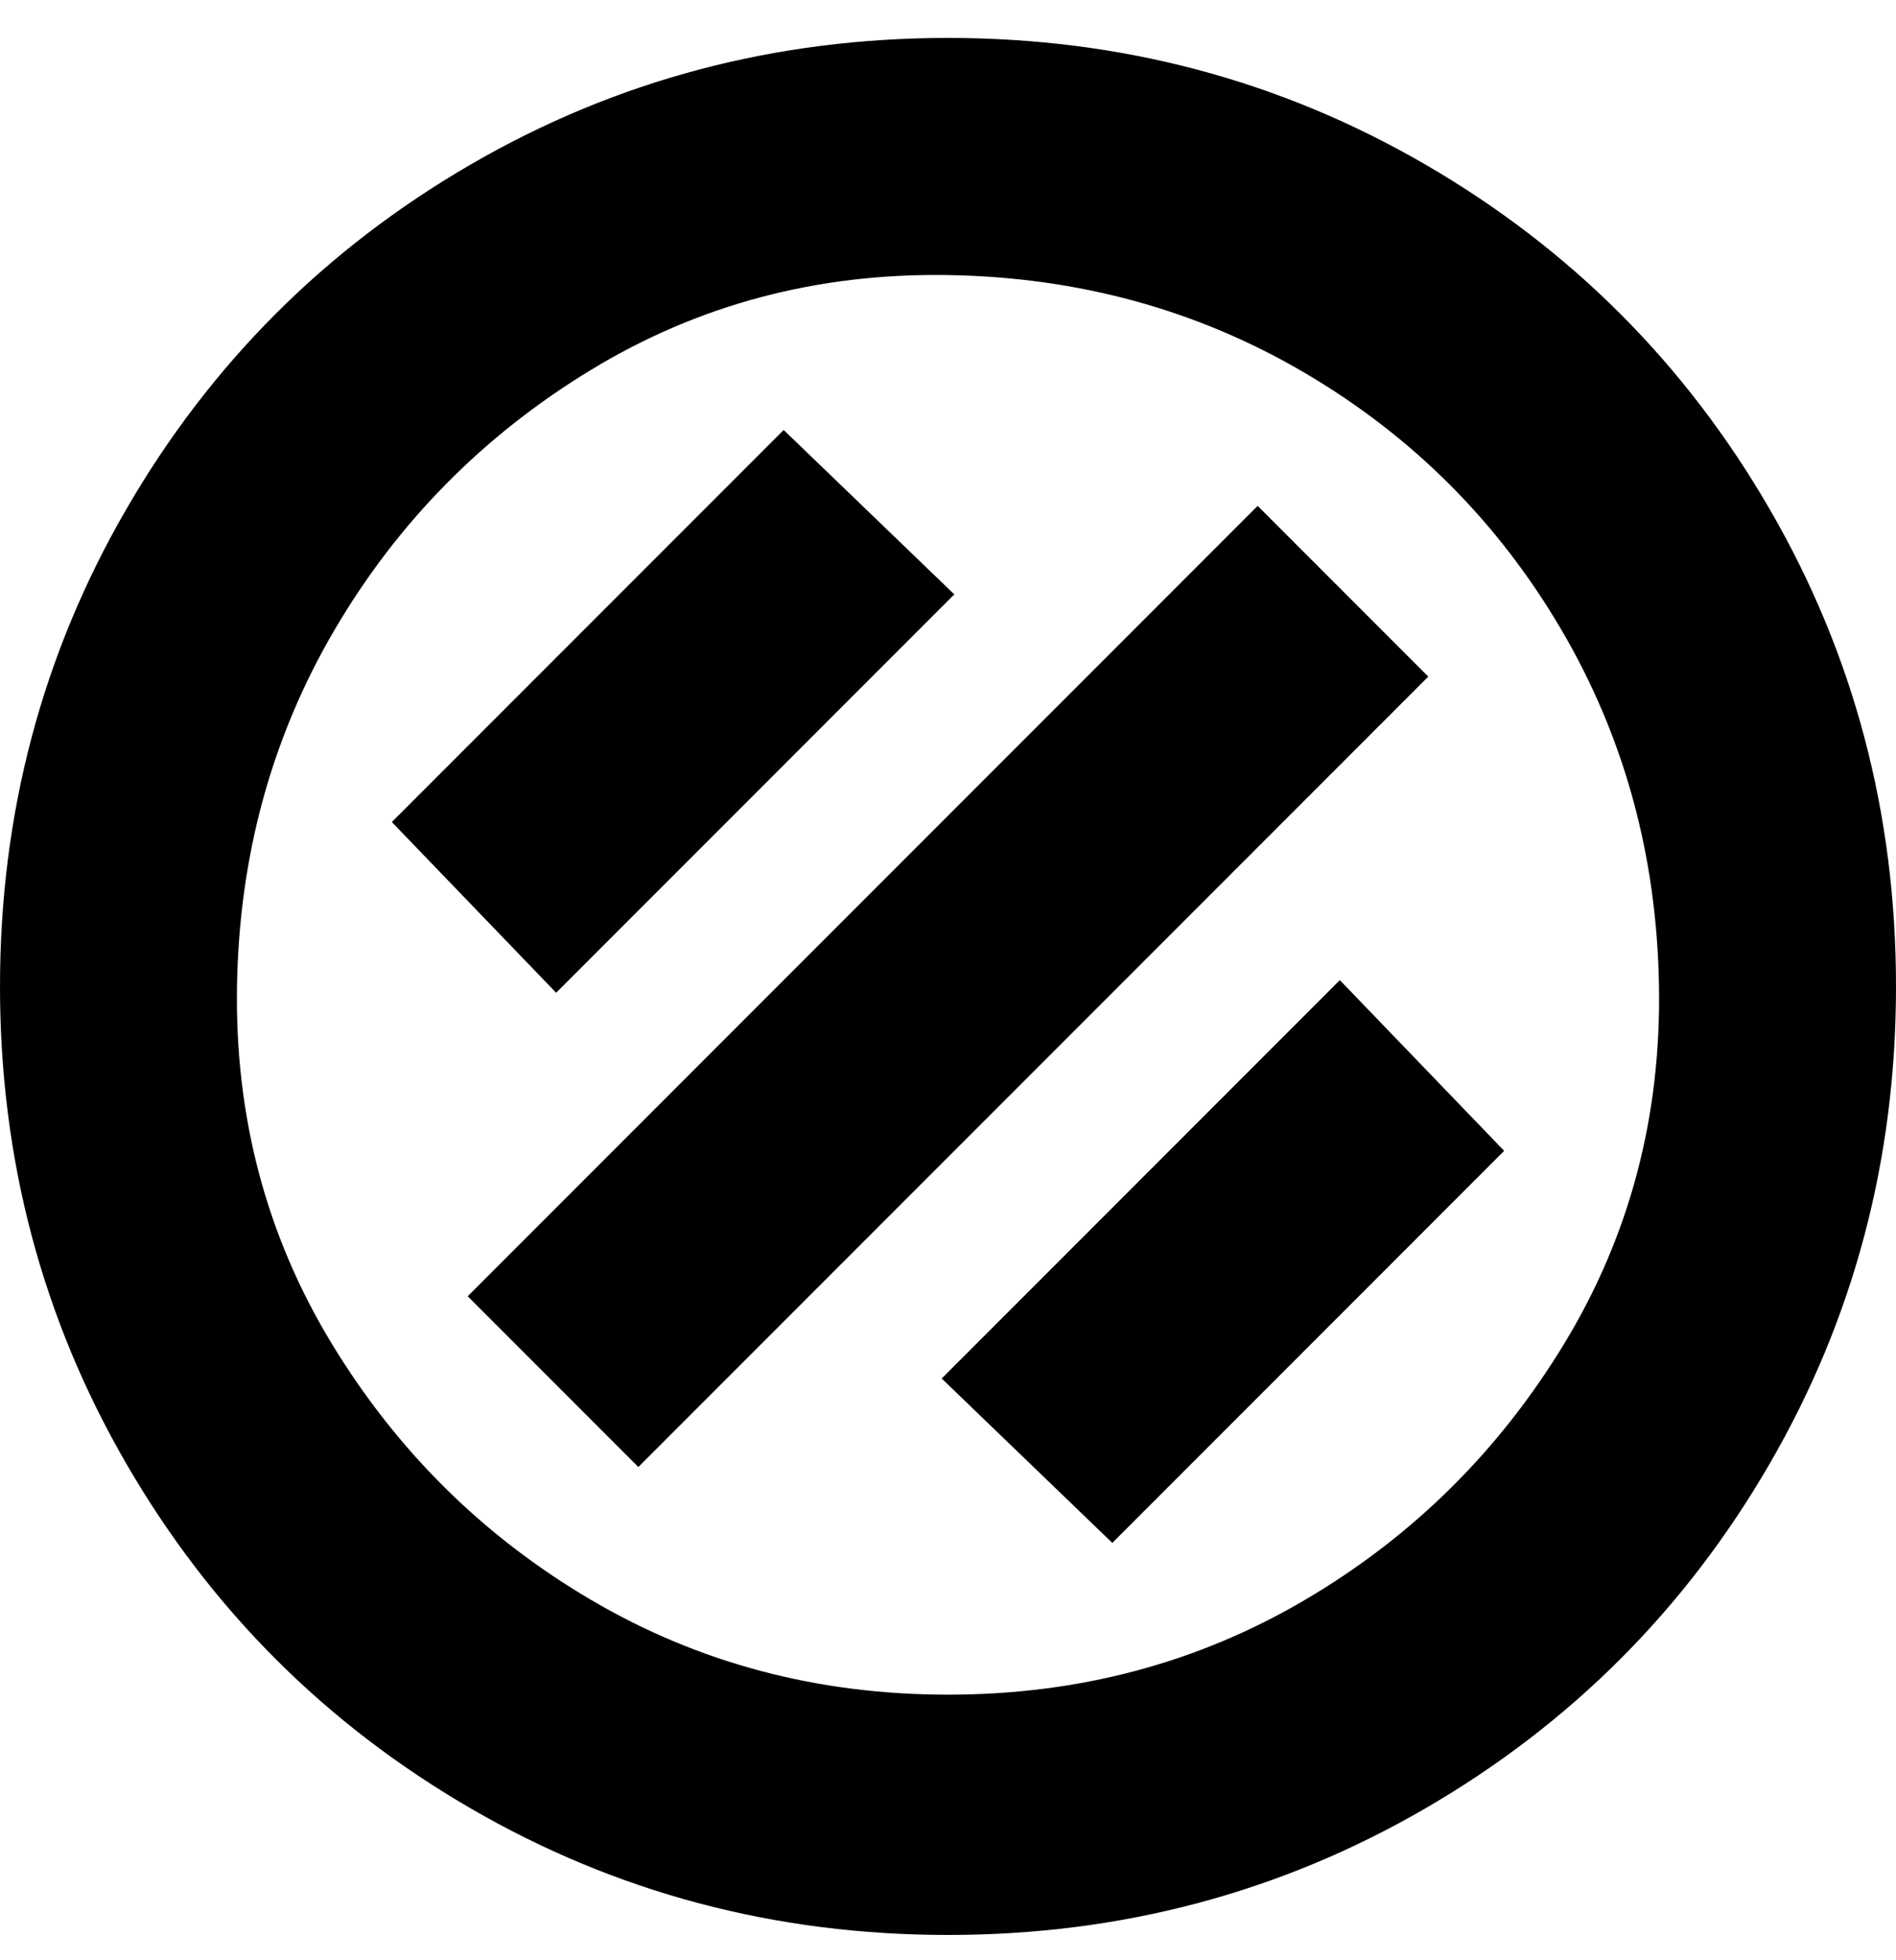 <svg viewBox="0 0 300 310" xmlns="http://www.w3.org/2000/svg"><path d="M150 6q-41 0-75.5 20T20 80.5Q0 115 0 156t20 75.5Q40 266 74.5 286t75.5 20q41 0 75.5-20t54.5-54.5q20-34.5 20-75.5t-20-75.5Q260 46 225.5 26T150 6zm0 262q-31 0-56.5-15t-41-40.5Q37 187 37.5 156T53 99.5q15-25.5 40.5-41t56.5-15q31 .5 56.5 15.5T247 99.5q15 25.5 15.5 56.5t-15 56.5Q232 238 206.5 253T150 268zm76-161L101 232l-27-27L199 80l27 27zm12 75l-62 62-27-26 63-63 26 27zM88 157l-26-27 62-62 27 26-63 63z"/></svg>